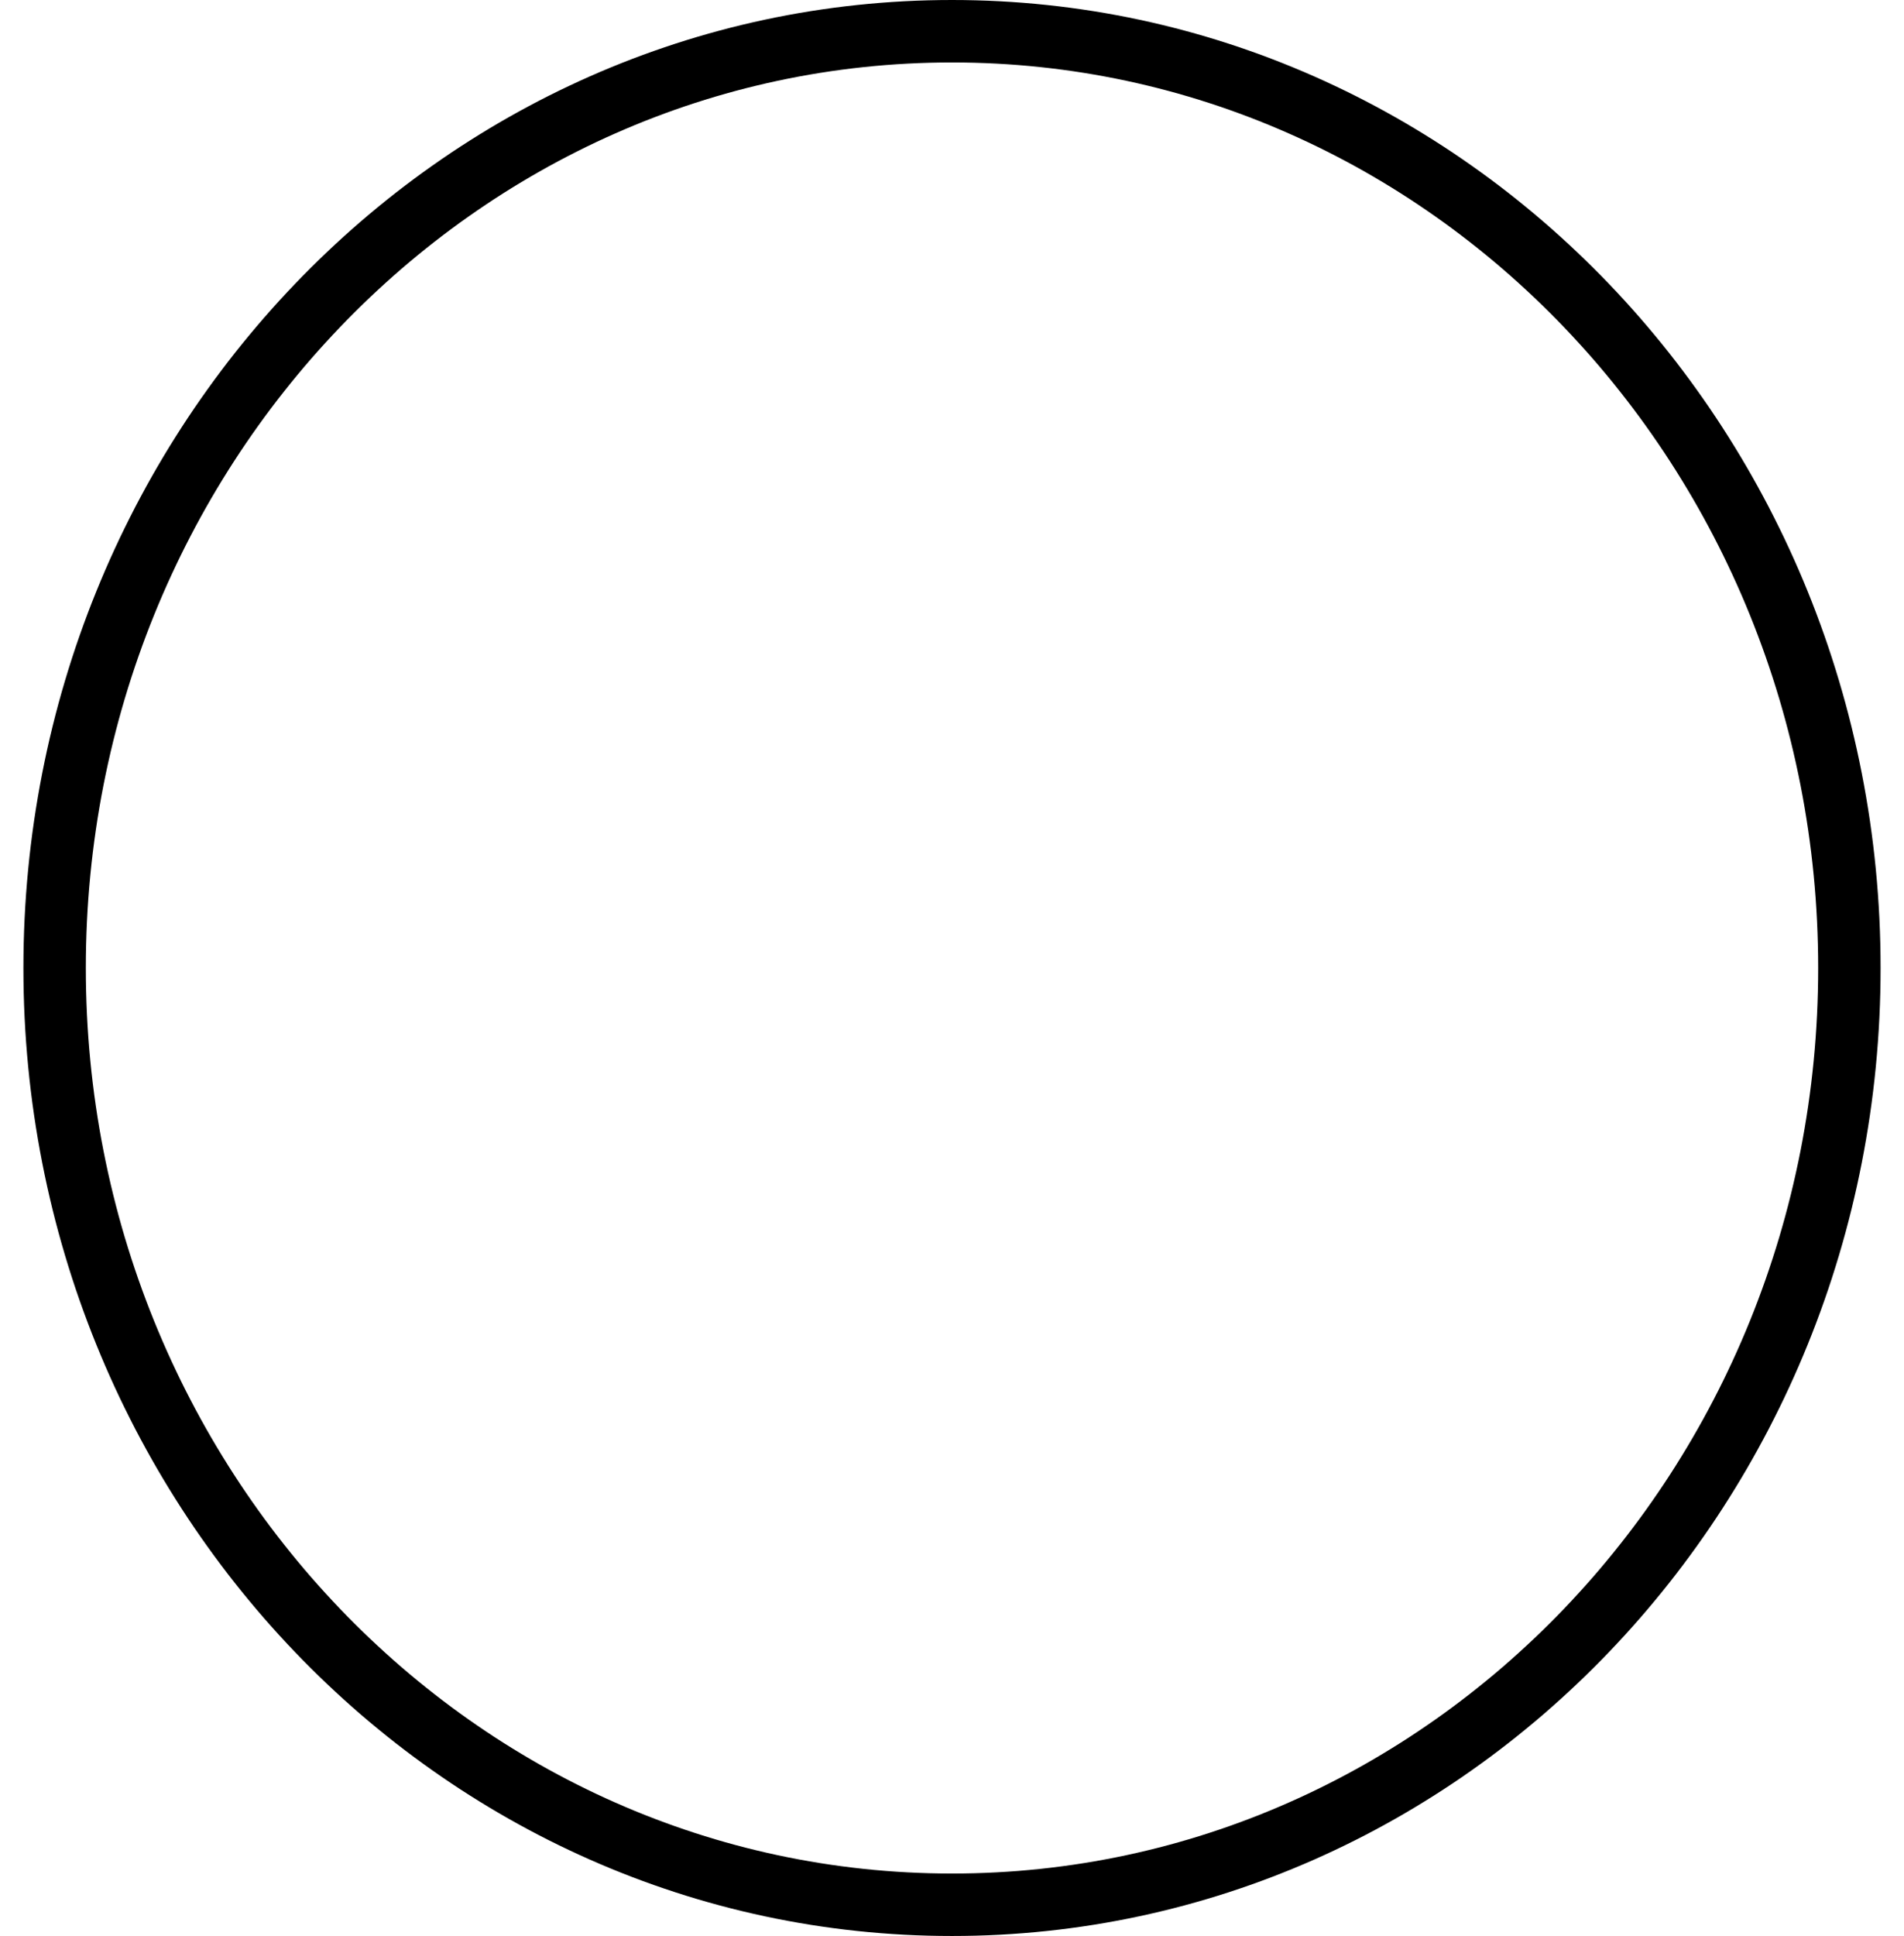 <svg width="61" height="62" viewBox="0 0 61 62" fill="none" xmlns="http://www.w3.org/2000/svg">
<path d="M30.5 61C46.378 61 59.25 47.569 59.25 31C59.25 14.431 46.378 1 30.5 1C14.622 1 1.75 14.431 1.75 31C1.75 47.569 14.622 61 30.5 61Z" stroke="black" stroke-width="2" stroke-linecap="round" stroke-linejoin="round"/>
</svg>
